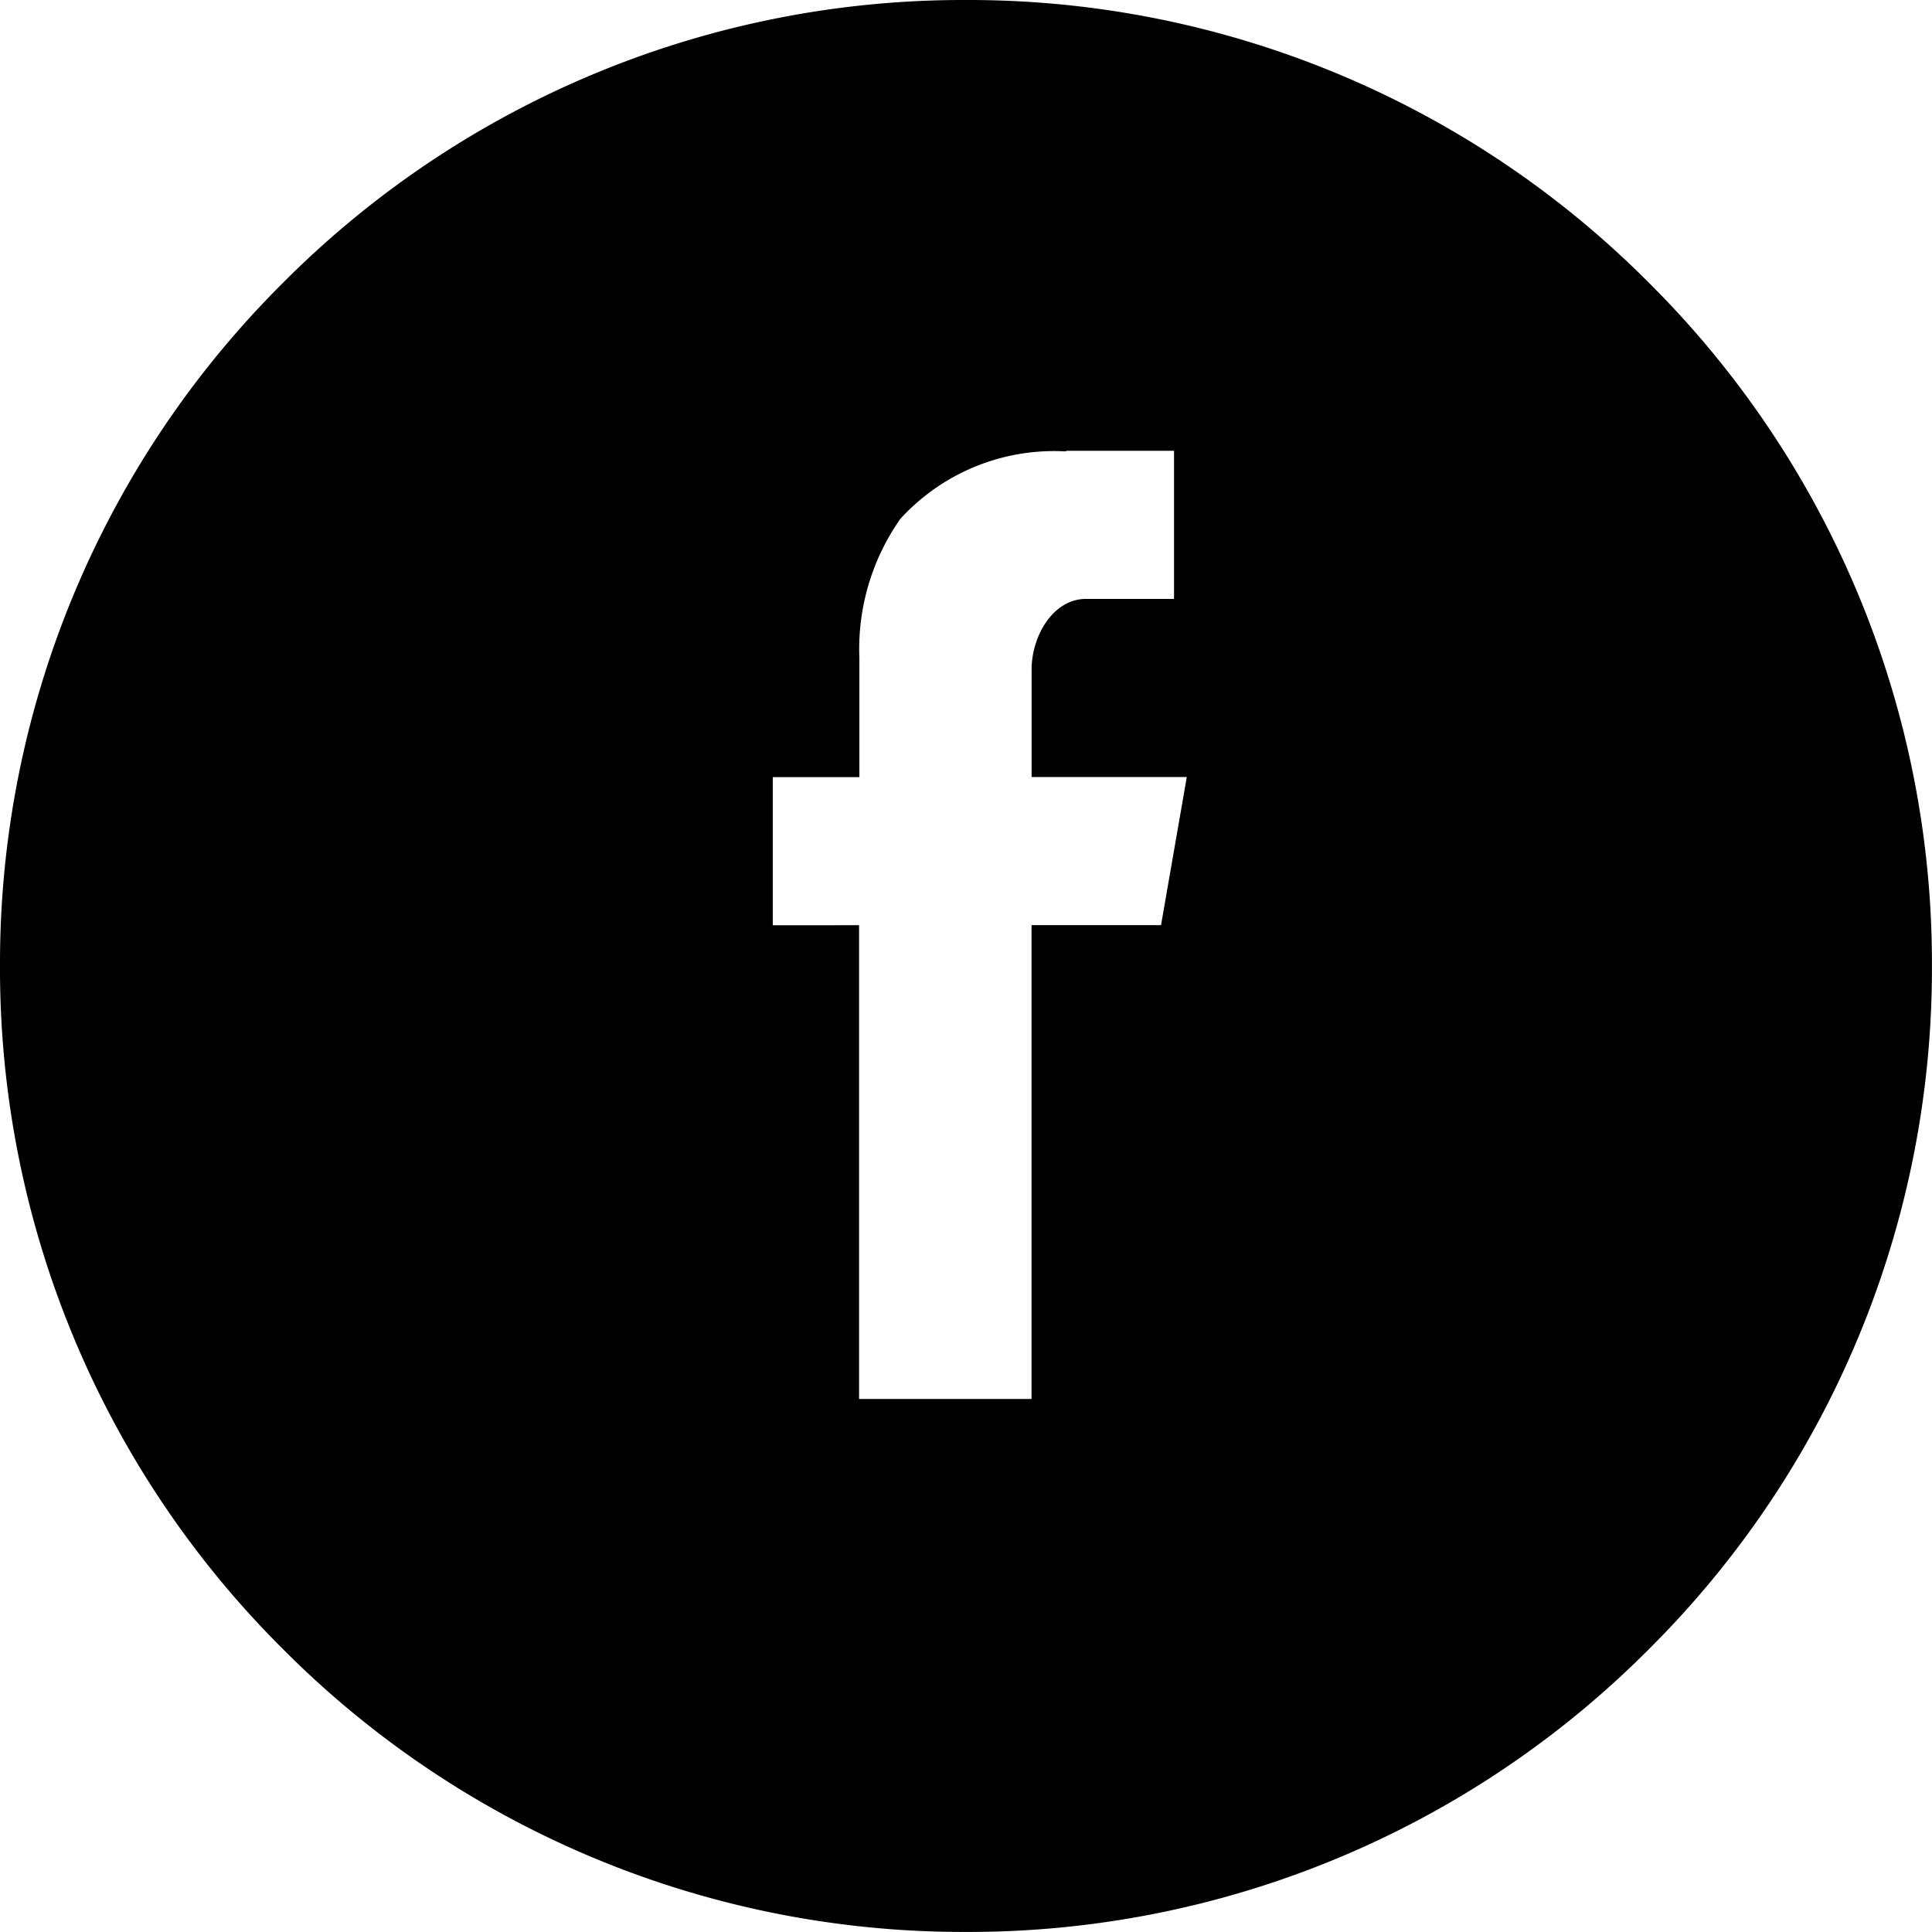 <svg xmlns="http://www.w3.org/2000/svg" width="30.001" height="30.001" viewBox="0 0 30.001 30.001">
  <g id="black_facebook" transform="translate(-1030 -3884)">
    <path id="black_Subtraction_1" data-name="Subtraction 1" d="M910-1065a14.9,14.9,0,0,1-10.607-4.393A14.9,14.9,0,0,1,895-1080a14.9,14.9,0,0,1,4.393-10.607A14.9,14.9,0,0,1,910-1095a14.9,14.9,0,0,1,10.607,4.393A14.9,14.9,0,0,1,925-1080a14.9,14.9,0,0,1-4.393,10.607A14.9,14.9,0,0,1,910-1065Zm-1.66-15.633v7.357h2.678v-7.358h2.011l.4-2.3h-2.41v-1.666c0-.531.339-1.1.844-1.1h1.368v-2.3h-1.676v.01a3.232,3.232,0,0,0-2.572,1.045,3.513,3.513,0,0,0-.638,2.167v1.846H907v2.3Z" transform="translate(135 4979)" fill="#000"/>
  </g>
</svg>
